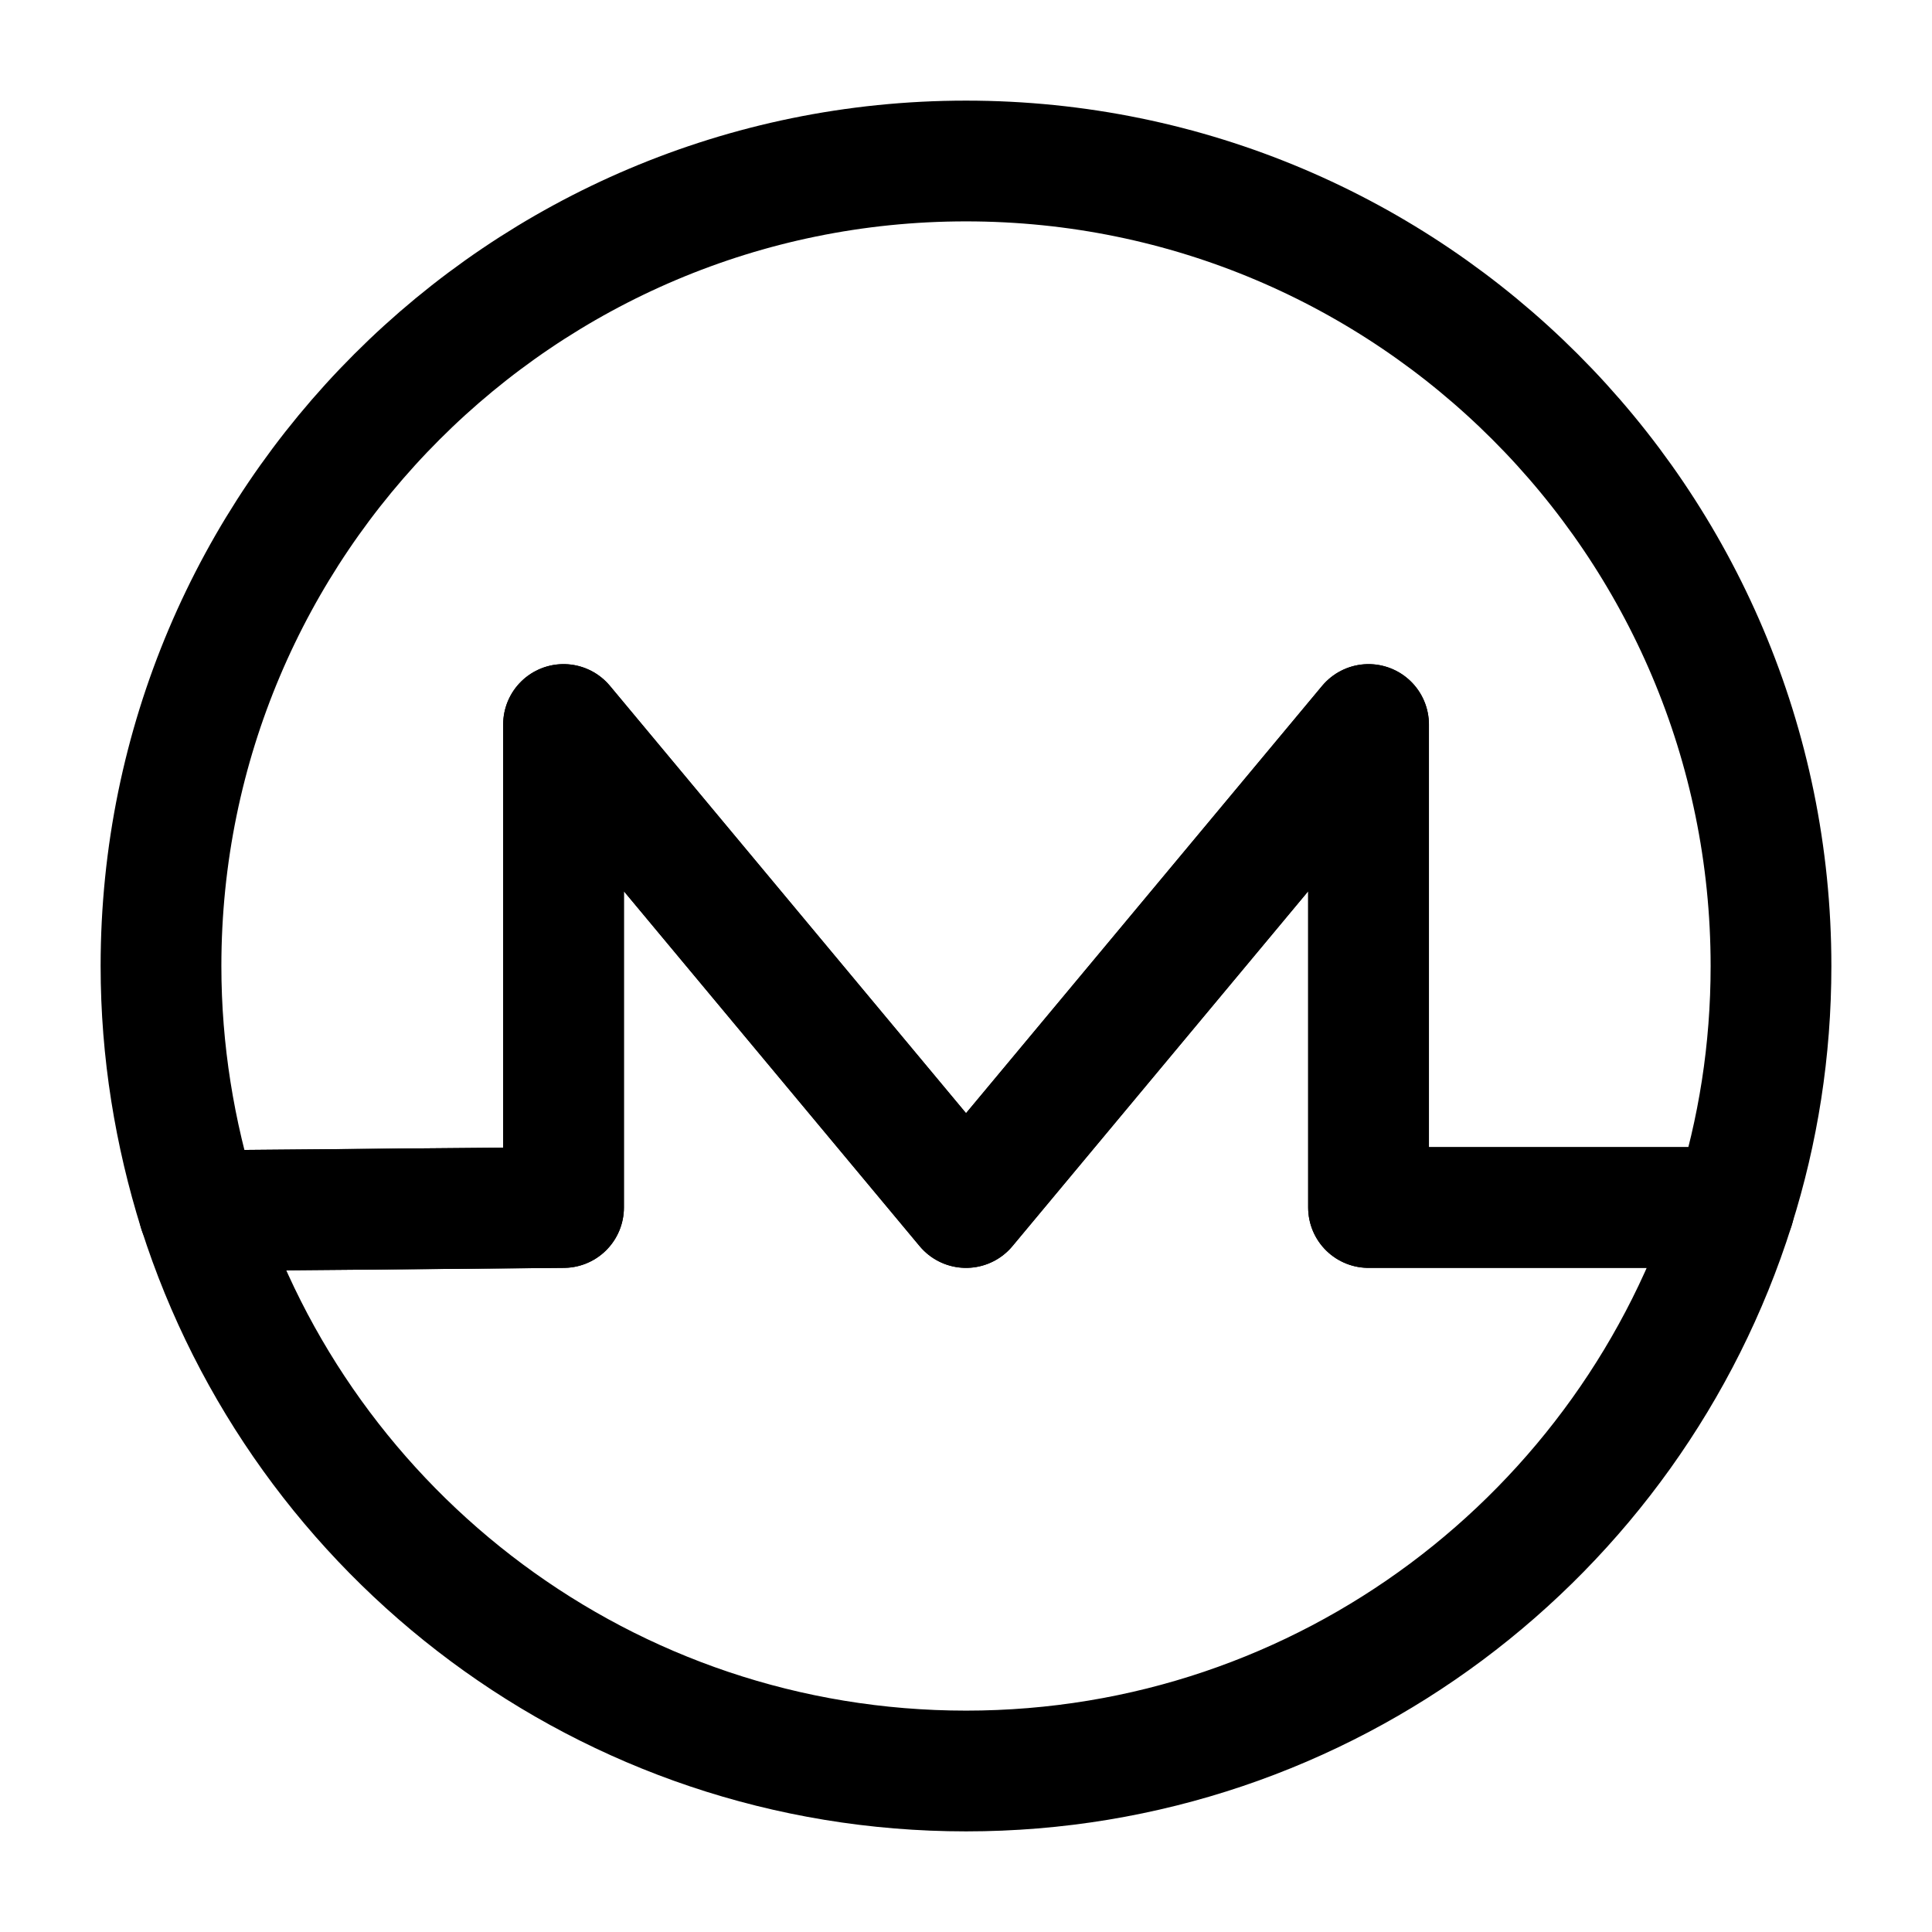 <svg width="24" height="24" viewBox="0 0 24 24" fill="none" xmlns="http://www.w3.org/2000/svg">
  <path
    d="M21.541 15C20.261 19.06 16.471 22 12.001 22C7.541 22 3.761 19.08 2.471 15.04L7.001 15V9L12.001 15L17.001 9V15H21.541Z"
    stroke="black" stroke-width="1.5" stroke-miterlimit="10" stroke-linecap="round" stroke-linejoin="round"/>
  <path class="set-svg-stroke"
        d="M22 12C22 13.05 21.84 14.05 21.54 15H17V9L12 15L7 9V15L2.47 15.04C2.17 14.08 2 13.06 2 12C2 6.48 6.48 2 12 2C17.52 2 22 6.48 22 12Z"
        stroke="black" stroke-width="1.5" stroke-miterlimit="10" stroke-linecap="round" stroke-linejoin="round"/>
</svg>
